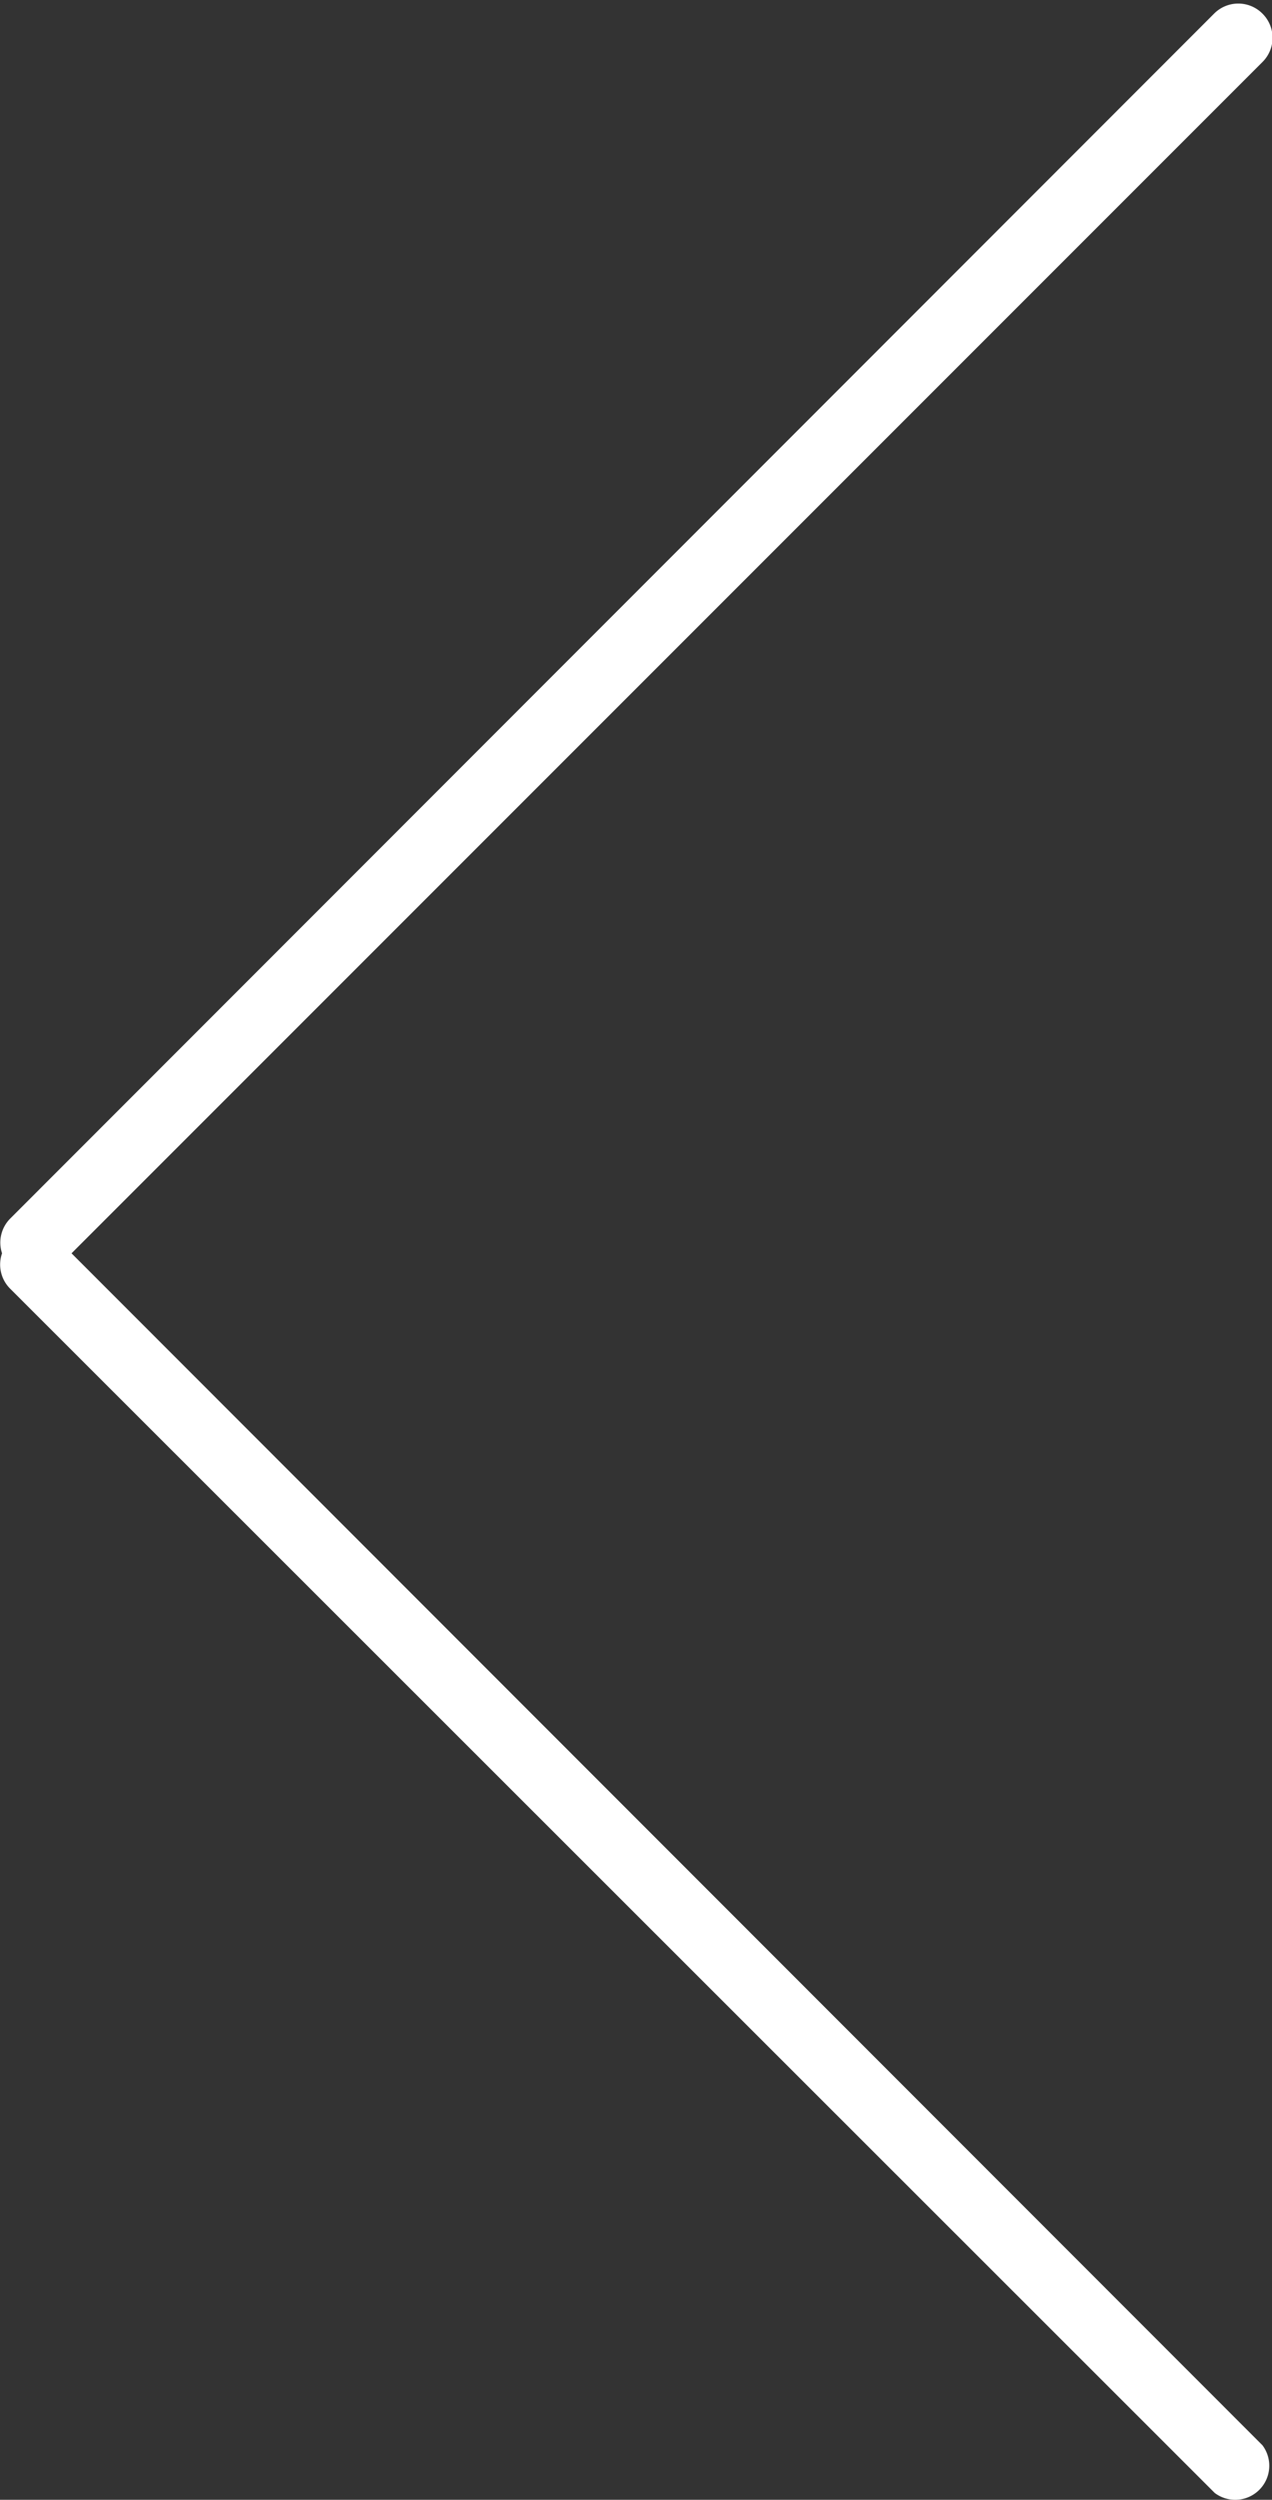 <svg xmlns="http://www.w3.org/2000/svg" viewBox="0 0 18.67 36.68"><rect x="0" y="0" width="18.67" height="36.68" fill="#333333" stroke="none"/><title>o-arrow--carousel--prev</title><path d="M.15,18.91,17.83,36.58a.5.5,0,0,0,.7-.7L1.05,18.39,18.53.91a.5.5,0,0,0,0-.71.5.5,0,0,0-.71,0L.15,17.88a.5.5,0,0,0-.12.51A.5.5,0,0,0,.15,18.91Z" fill="#fff"/></svg>
